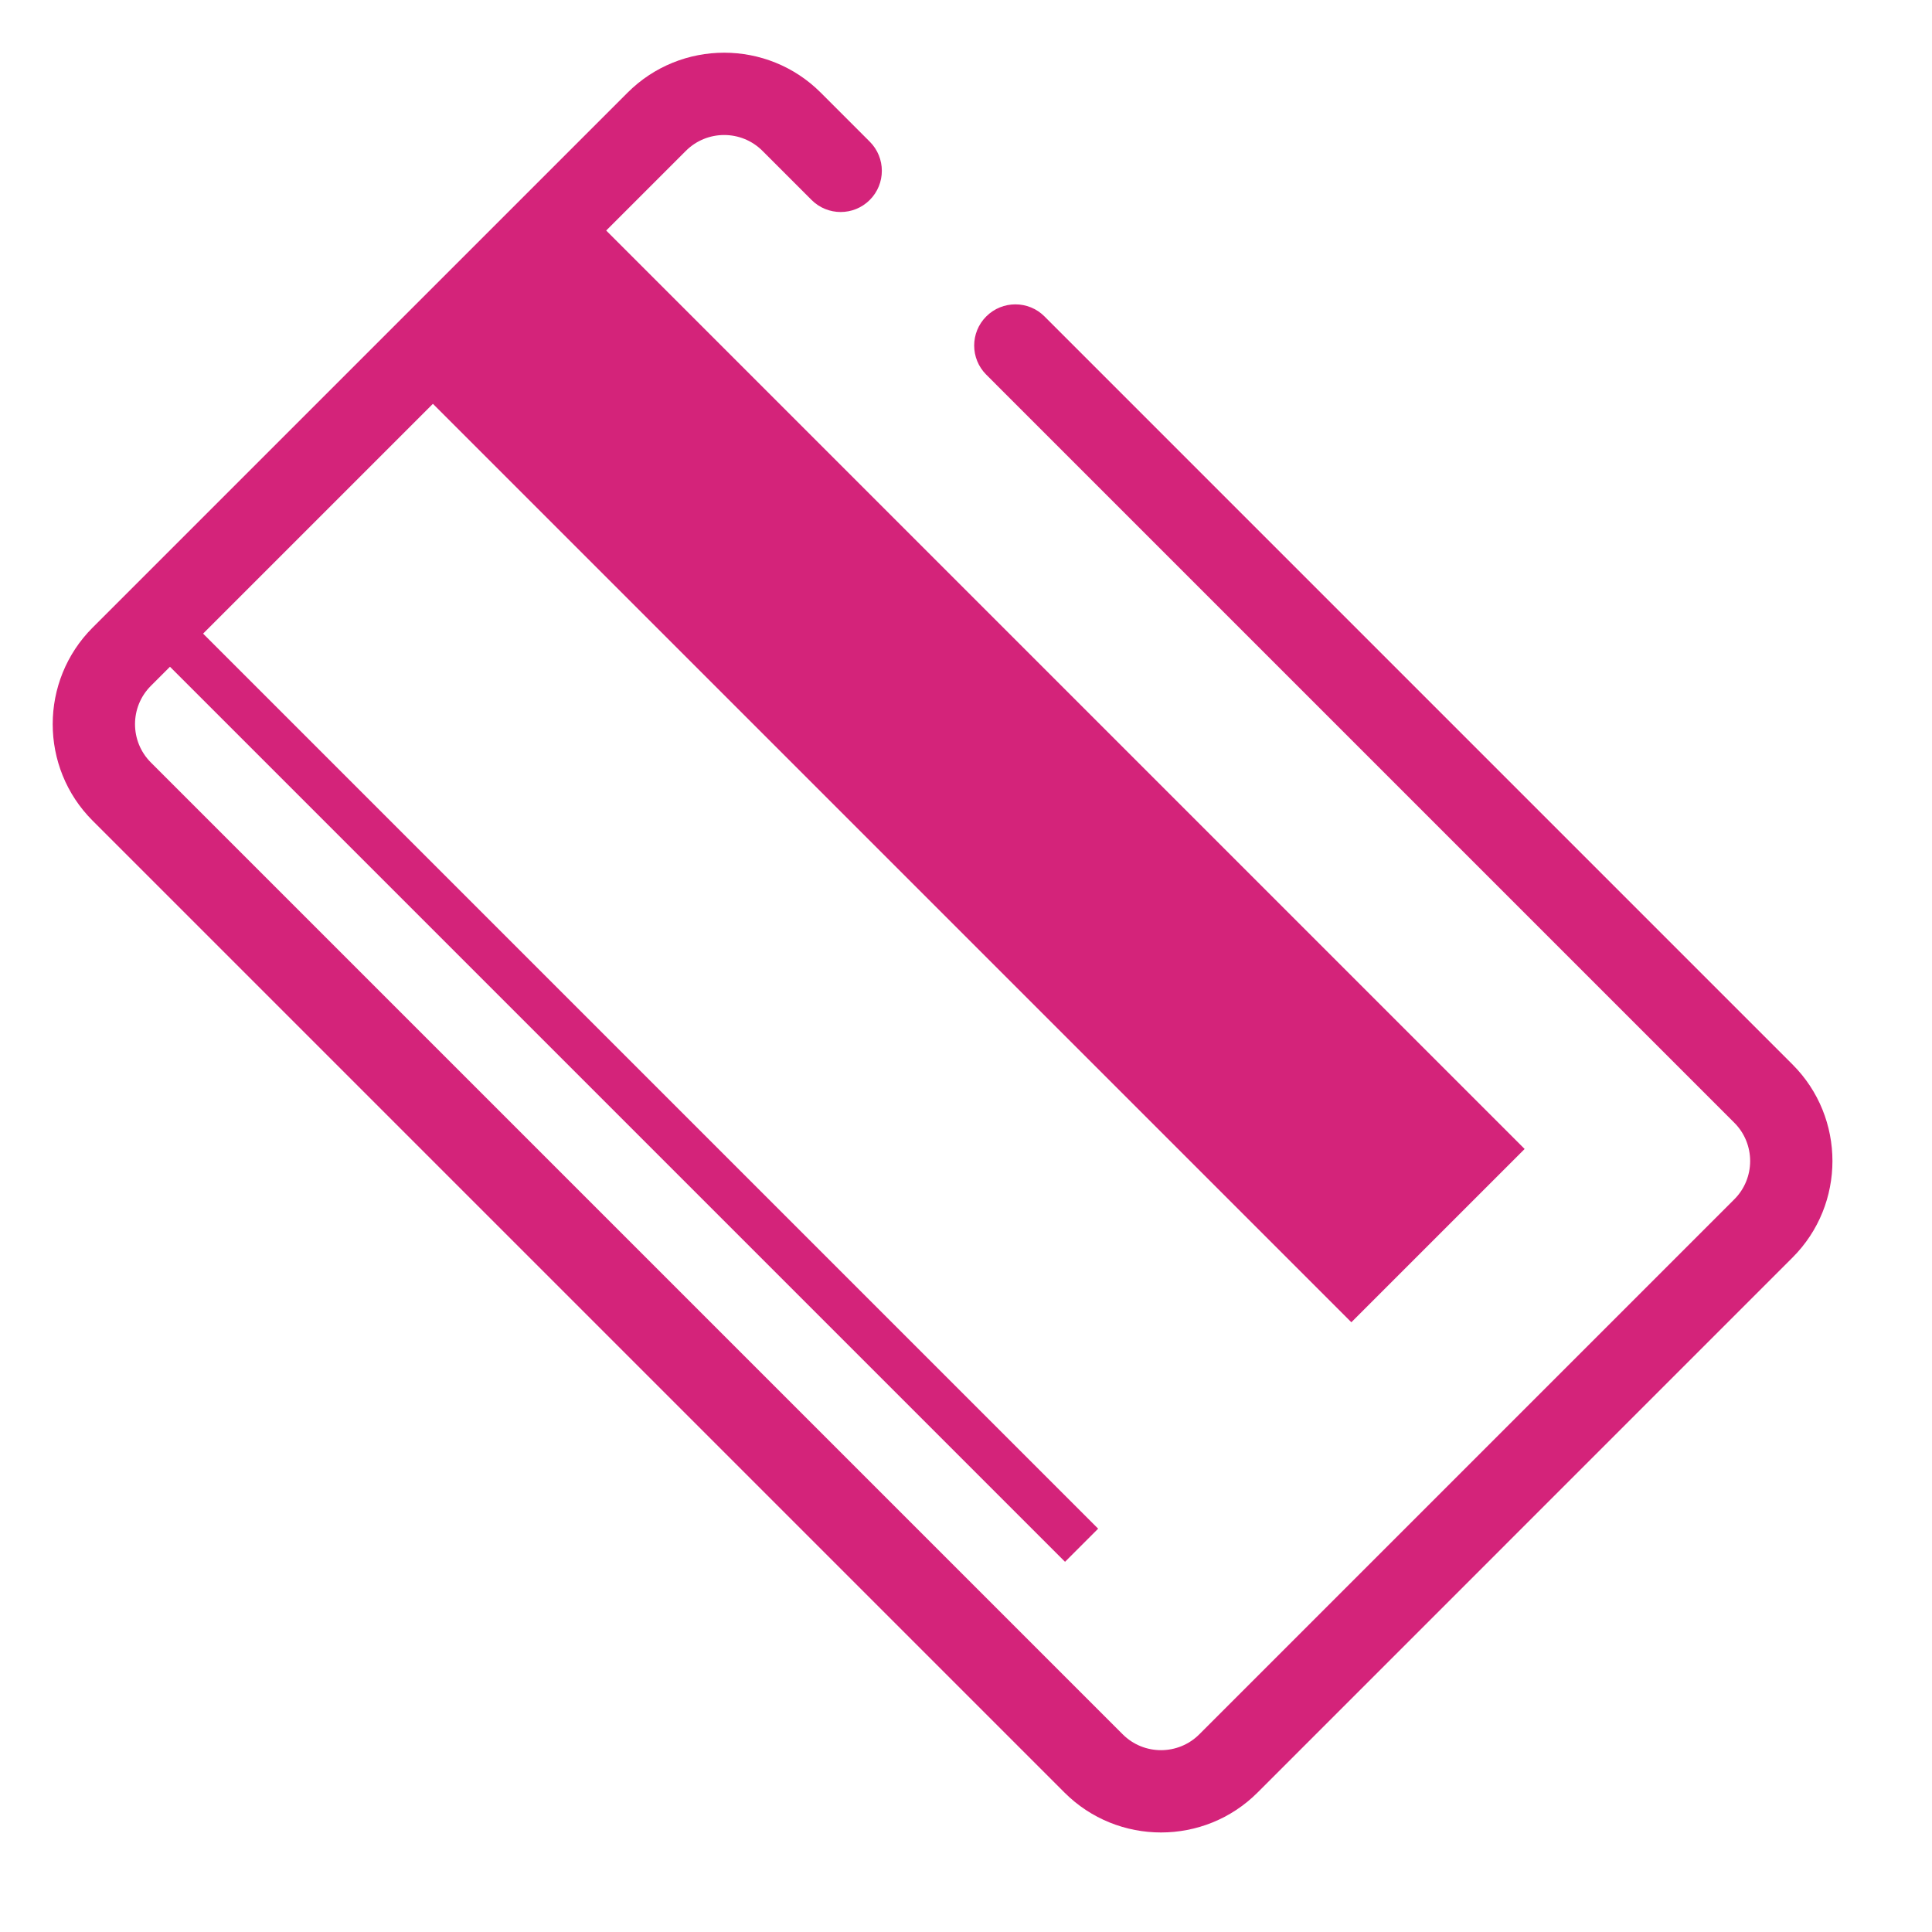 <?xml version="1.0" standalone="no"?><!DOCTYPE svg PUBLIC "-//W3C//DTD SVG 1.1//EN" "http://www.w3.org/Graphics/SVG/1.1/DTD/svg11.dtd"><svg t="1583748172714" class="icon" viewBox="0 0 1024 1024" version="1.1" xmlns="http://www.w3.org/2000/svg" p-id="10729" width="128" height="128" xmlns:xlink="http://www.w3.org/1999/xlink"><defs><style type="text/css"></style></defs><path d="M564.193 950.085l-515.103-515.103c-28.212-28.212-28.212-74.125 0-102.35l283.555-283.542c28.225-28.212 74.138-28.212 102.35 0l26.003 26.003c8.527 8.527 8.527 22.354 0 30.881s-22.341 8.527-30.869 0l-26.003-26.016c-11.196-11.196-29.405-11.196-40.601 0l-283.567 283.567c-11.196 11.183-11.196 29.405 0 40.601l515.103 515.103c11.183 11.196 29.392 11.196 40.588 0l283.567-283.567c11.196-11.183 11.196-29.392 0-40.588l-396.48-396.493c-8.54-8.527-8.54-22.341 0-30.869 8.527-8.527 22.354-8.527 30.869 0l396.468 396.48c28.212 28.201 28.212 74.125 0 102.338l-283.542 283.555c-28.212 28.212-74.125 28.212-102.338 0z" p-id="10730" fill="#d4237a"></path><path d="M303.301 104.197l504.787 504.787-91.839 91.839-504.787-504.787 91.839-91.839z" p-id="10731" fill="#d4237a"></path><path d="M95.866 324.060l486.172 486.172-17.553 17.553-486.172-486.172 17.553-17.553z" p-id="10732" fill="#d4237a"></path></svg>